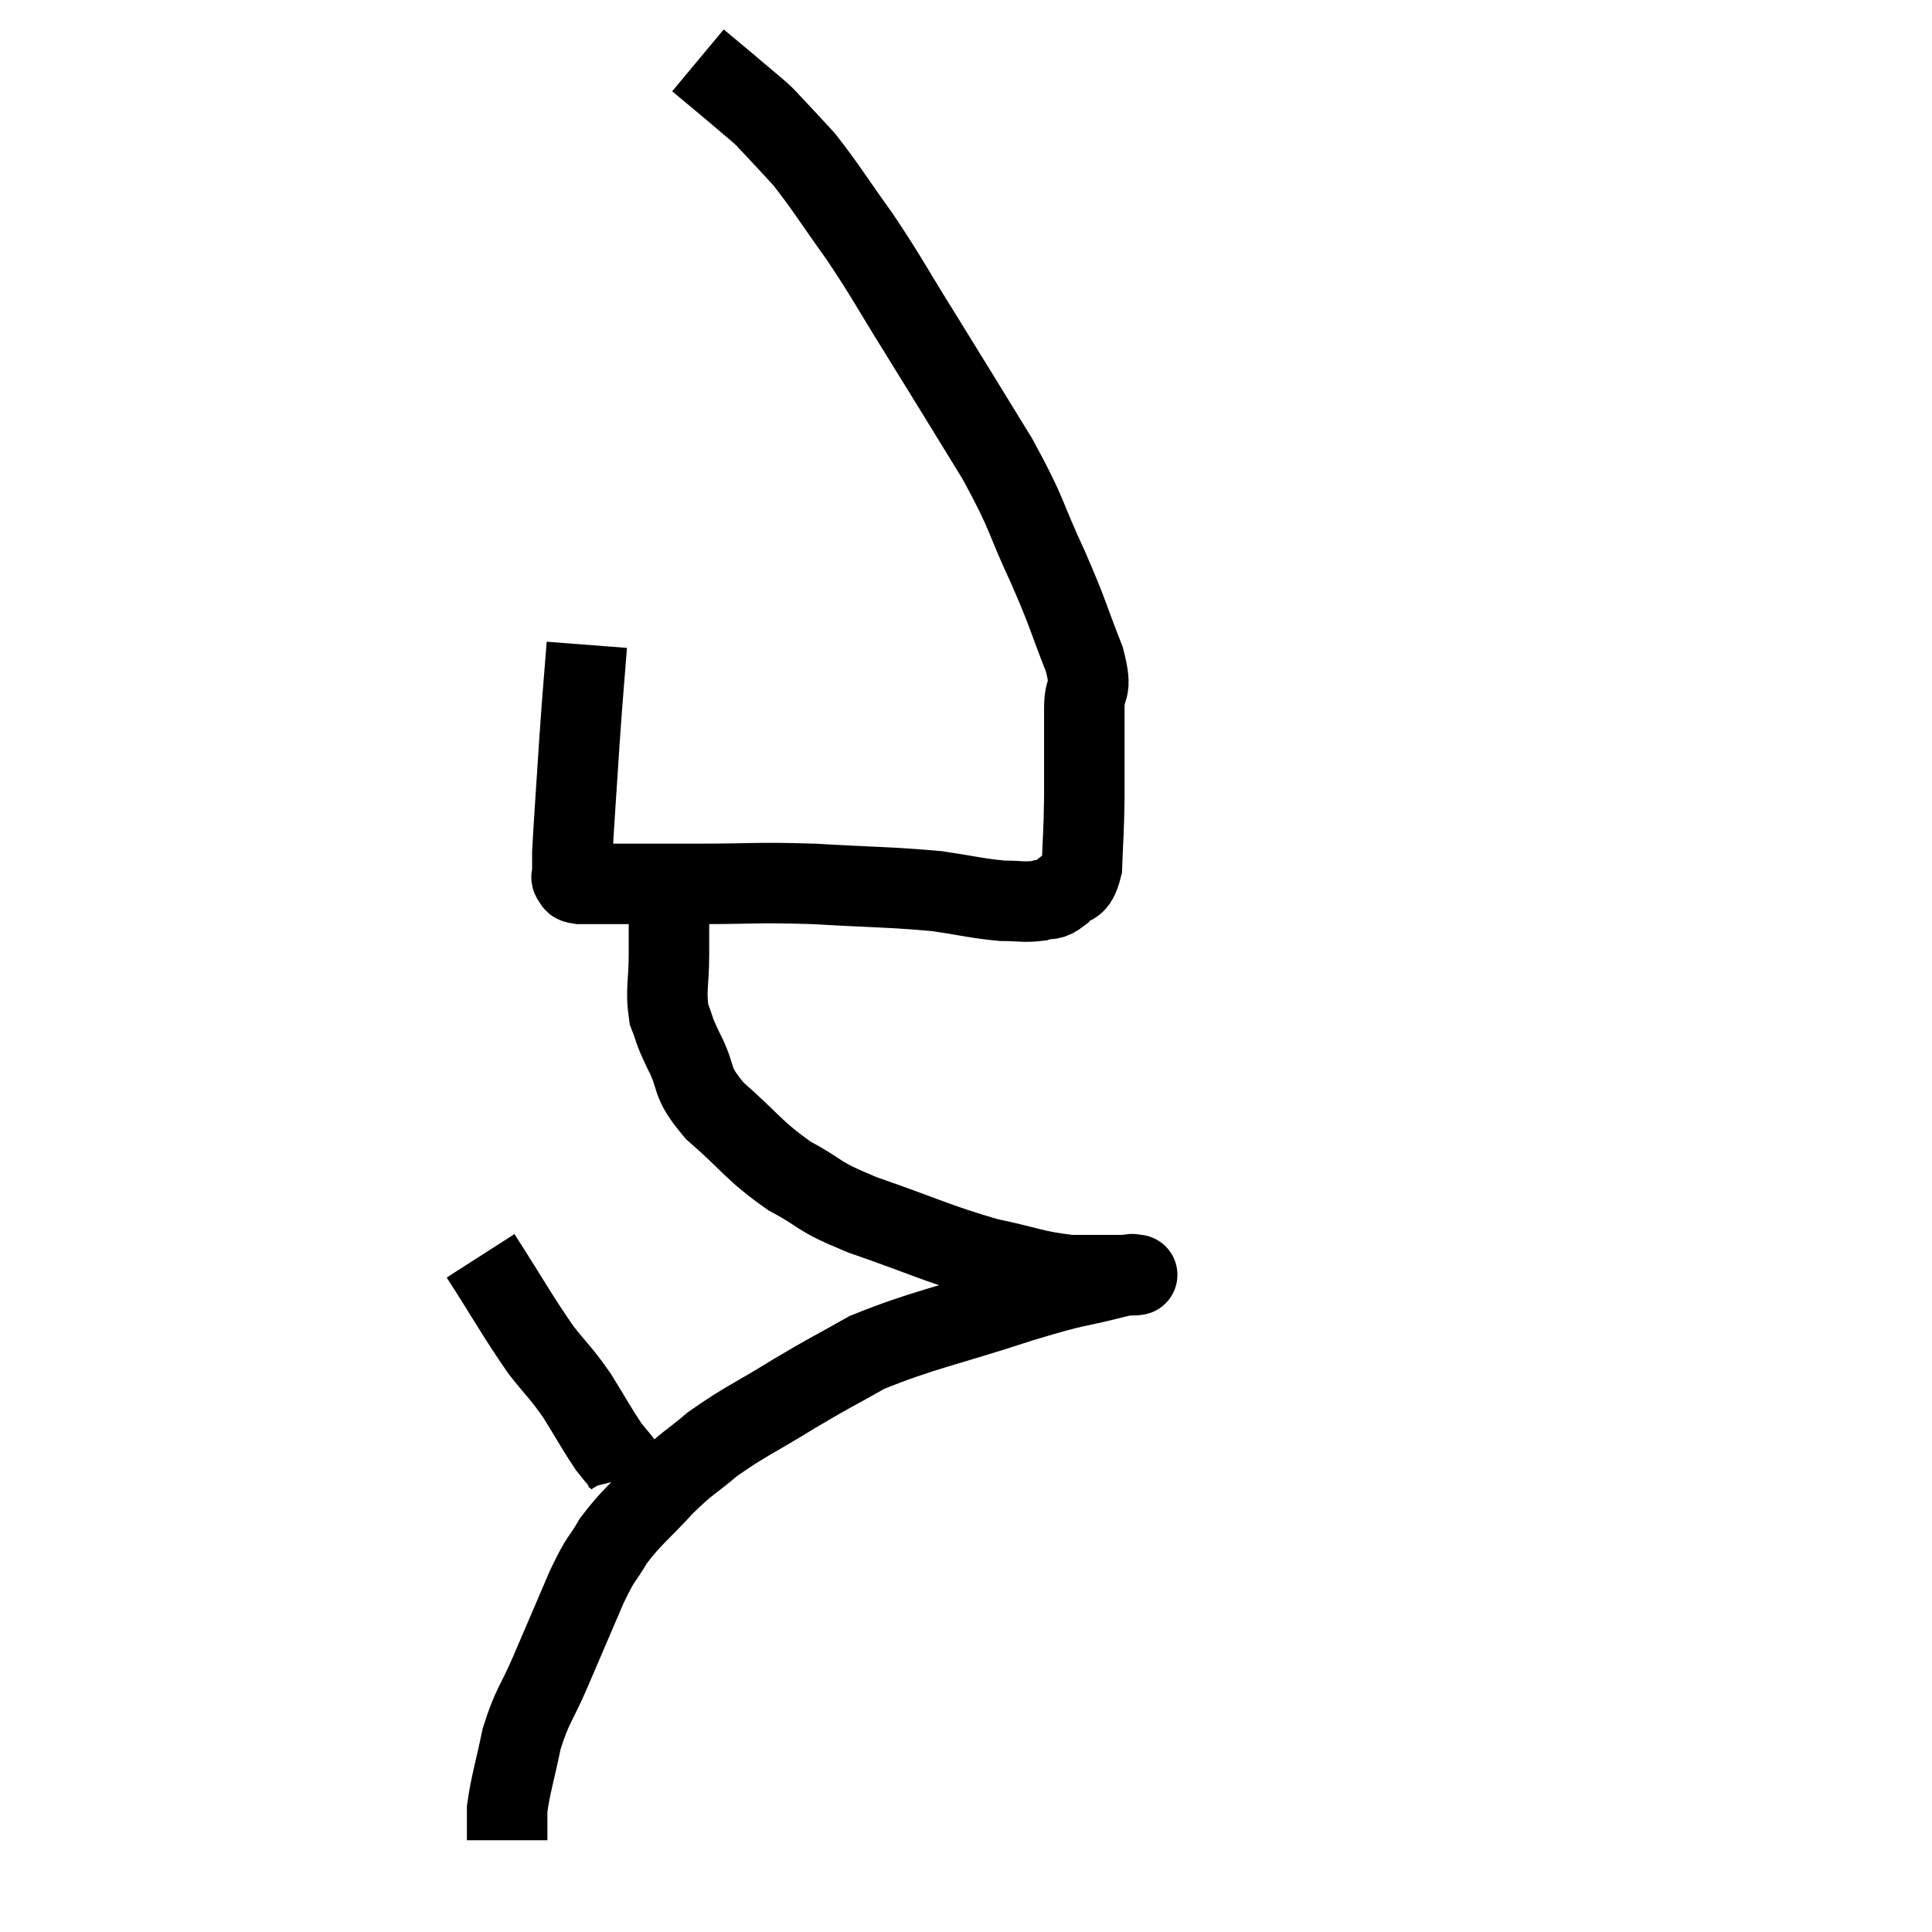 <svg width="48" height="48" viewBox="0 0 48 48" xmlns="http://www.w3.org/2000/svg"><path d="M 14.58 16.02 C 14.49 17.19, 14.49 17.07, 14.4 18.36 C 14.31 19.77, 14.265 20.34, 14.22 21.18 C 14.22 21.45, 14.22 21.585, 14.22 21.72 C 14.22 21.72, 14.22 21.72, 14.22 21.72 C 14.22 21.72, 14.22 21.72, 14.22 21.72 C 14.22 21.72, 14.22 21.69, 14.22 21.72 C 14.22 21.78, 14.175 21.78, 14.22 21.84 C 14.31 21.9, 14.19 21.93, 14.4 21.96 C 14.73 21.96, 14.325 21.96, 15.06 21.96 C 16.2 21.96, 16.05 21.96, 17.34 21.96 C 18.78 21.96, 18.735 21.915, 20.22 21.96 C 21.75 22.05, 22.11 22.035, 23.28 22.14 C 24.09 22.26, 24.27 22.32, 24.9 22.38 C 25.35 22.38, 25.44 22.425, 25.8 22.38 C 26.07 22.29, 26.07 22.41, 26.34 22.2 C 26.61 21.87, 26.73 22.14, 26.88 21.54 C 26.91 20.67, 26.925 20.79, 26.94 19.8 C 26.94 18.69, 26.94 18.435, 26.94 17.58 C 26.94 16.98, 27.165 17.25, 26.94 16.38 C 26.49 15.24, 26.58 15.345, 26.04 14.1 C 25.41 12.75, 25.575 12.855, 24.78 11.4 C 23.82 9.84, 23.715 9.66, 22.86 8.28 C 22.11 7.08, 22.08 6.96, 21.36 5.88 C 20.67 4.92, 20.52 4.65, 19.98 3.96 C 19.59 3.54, 19.485 3.42, 19.2 3.12 C 19.02 2.94, 19.125 3.015, 18.84 2.76 C 18.45 2.43, 18.435 2.415, 18.06 2.1 C 17.7 1.8, 17.52 1.65, 17.34 1.5 C 17.34 1.5, 17.34 1.5, 17.34 1.5 L 17.34 1.5" fill="none" stroke="black" stroke-width="2"></path><path d="M 16.62 22.32 C 16.62 23.01, 16.62 22.98, 16.62 23.7 C 16.62 24.45, 16.53 24.6, 16.62 25.2 C 16.8 25.65, 16.695 25.5, 16.98 26.1 C 17.37 26.85, 17.1 26.82, 17.76 27.6 C 18.69 28.41, 18.705 28.575, 19.62 29.22 C 20.52 29.7, 20.19 29.67, 21.42 30.18 C 22.98 30.72, 23.25 30.885, 24.54 31.26 C 25.56 31.47, 25.665 31.575, 26.58 31.68 C 27.39 31.68, 27.795 31.68, 28.2 31.68 C 28.2 31.68, 28.2 31.68, 28.2 31.68 C 28.2 31.68, 28.2 31.68, 28.2 31.68 C 28.2 31.68, 28.32 31.665, 28.2 31.68 C 27.96 31.71, 28.425 31.575, 27.72 31.74 C 26.55 32.04, 26.925 31.875, 25.38 32.34 C 23.46 32.97, 22.95 33.03, 21.54 33.6 C 20.64 34.11, 20.7 34.05, 19.74 34.62 C 18.72 35.25, 18.51 35.31, 17.7 35.88 C 17.1 36.39, 17.115 36.3, 16.5 36.9 C 15.87 37.59, 15.72 37.65, 15.24 38.28 C 14.91 38.85, 14.97 38.61, 14.58 39.42 C 14.13 40.47, 14.085 40.575, 13.68 41.52 C 13.32 42.36, 13.23 42.345, 12.96 43.2 C 12.78 44.07, 12.69 44.31, 12.6 44.94 C 12.6 45.33, 12.6 45.525, 12.6 45.72 L 12.6 45.72" fill="none" stroke="black" stroke-width="2"></path><path d="M 11.94 31.2 C 12.69 32.37, 12.84 32.67, 13.44 33.54 C 13.89 34.11, 13.92 34.08, 14.34 34.68 C 14.73 35.31, 14.82 35.49, 15.12 35.94 C 15.33 36.21, 15.42 36.285, 15.54 36.48 C 15.57 36.6, 15.585 36.66, 15.6 36.72 C 15.6 36.72, 15.6 36.72, 15.6 36.72 L 15.6 36.72" fill="none" stroke="black" stroke-width="2"></path></svg>